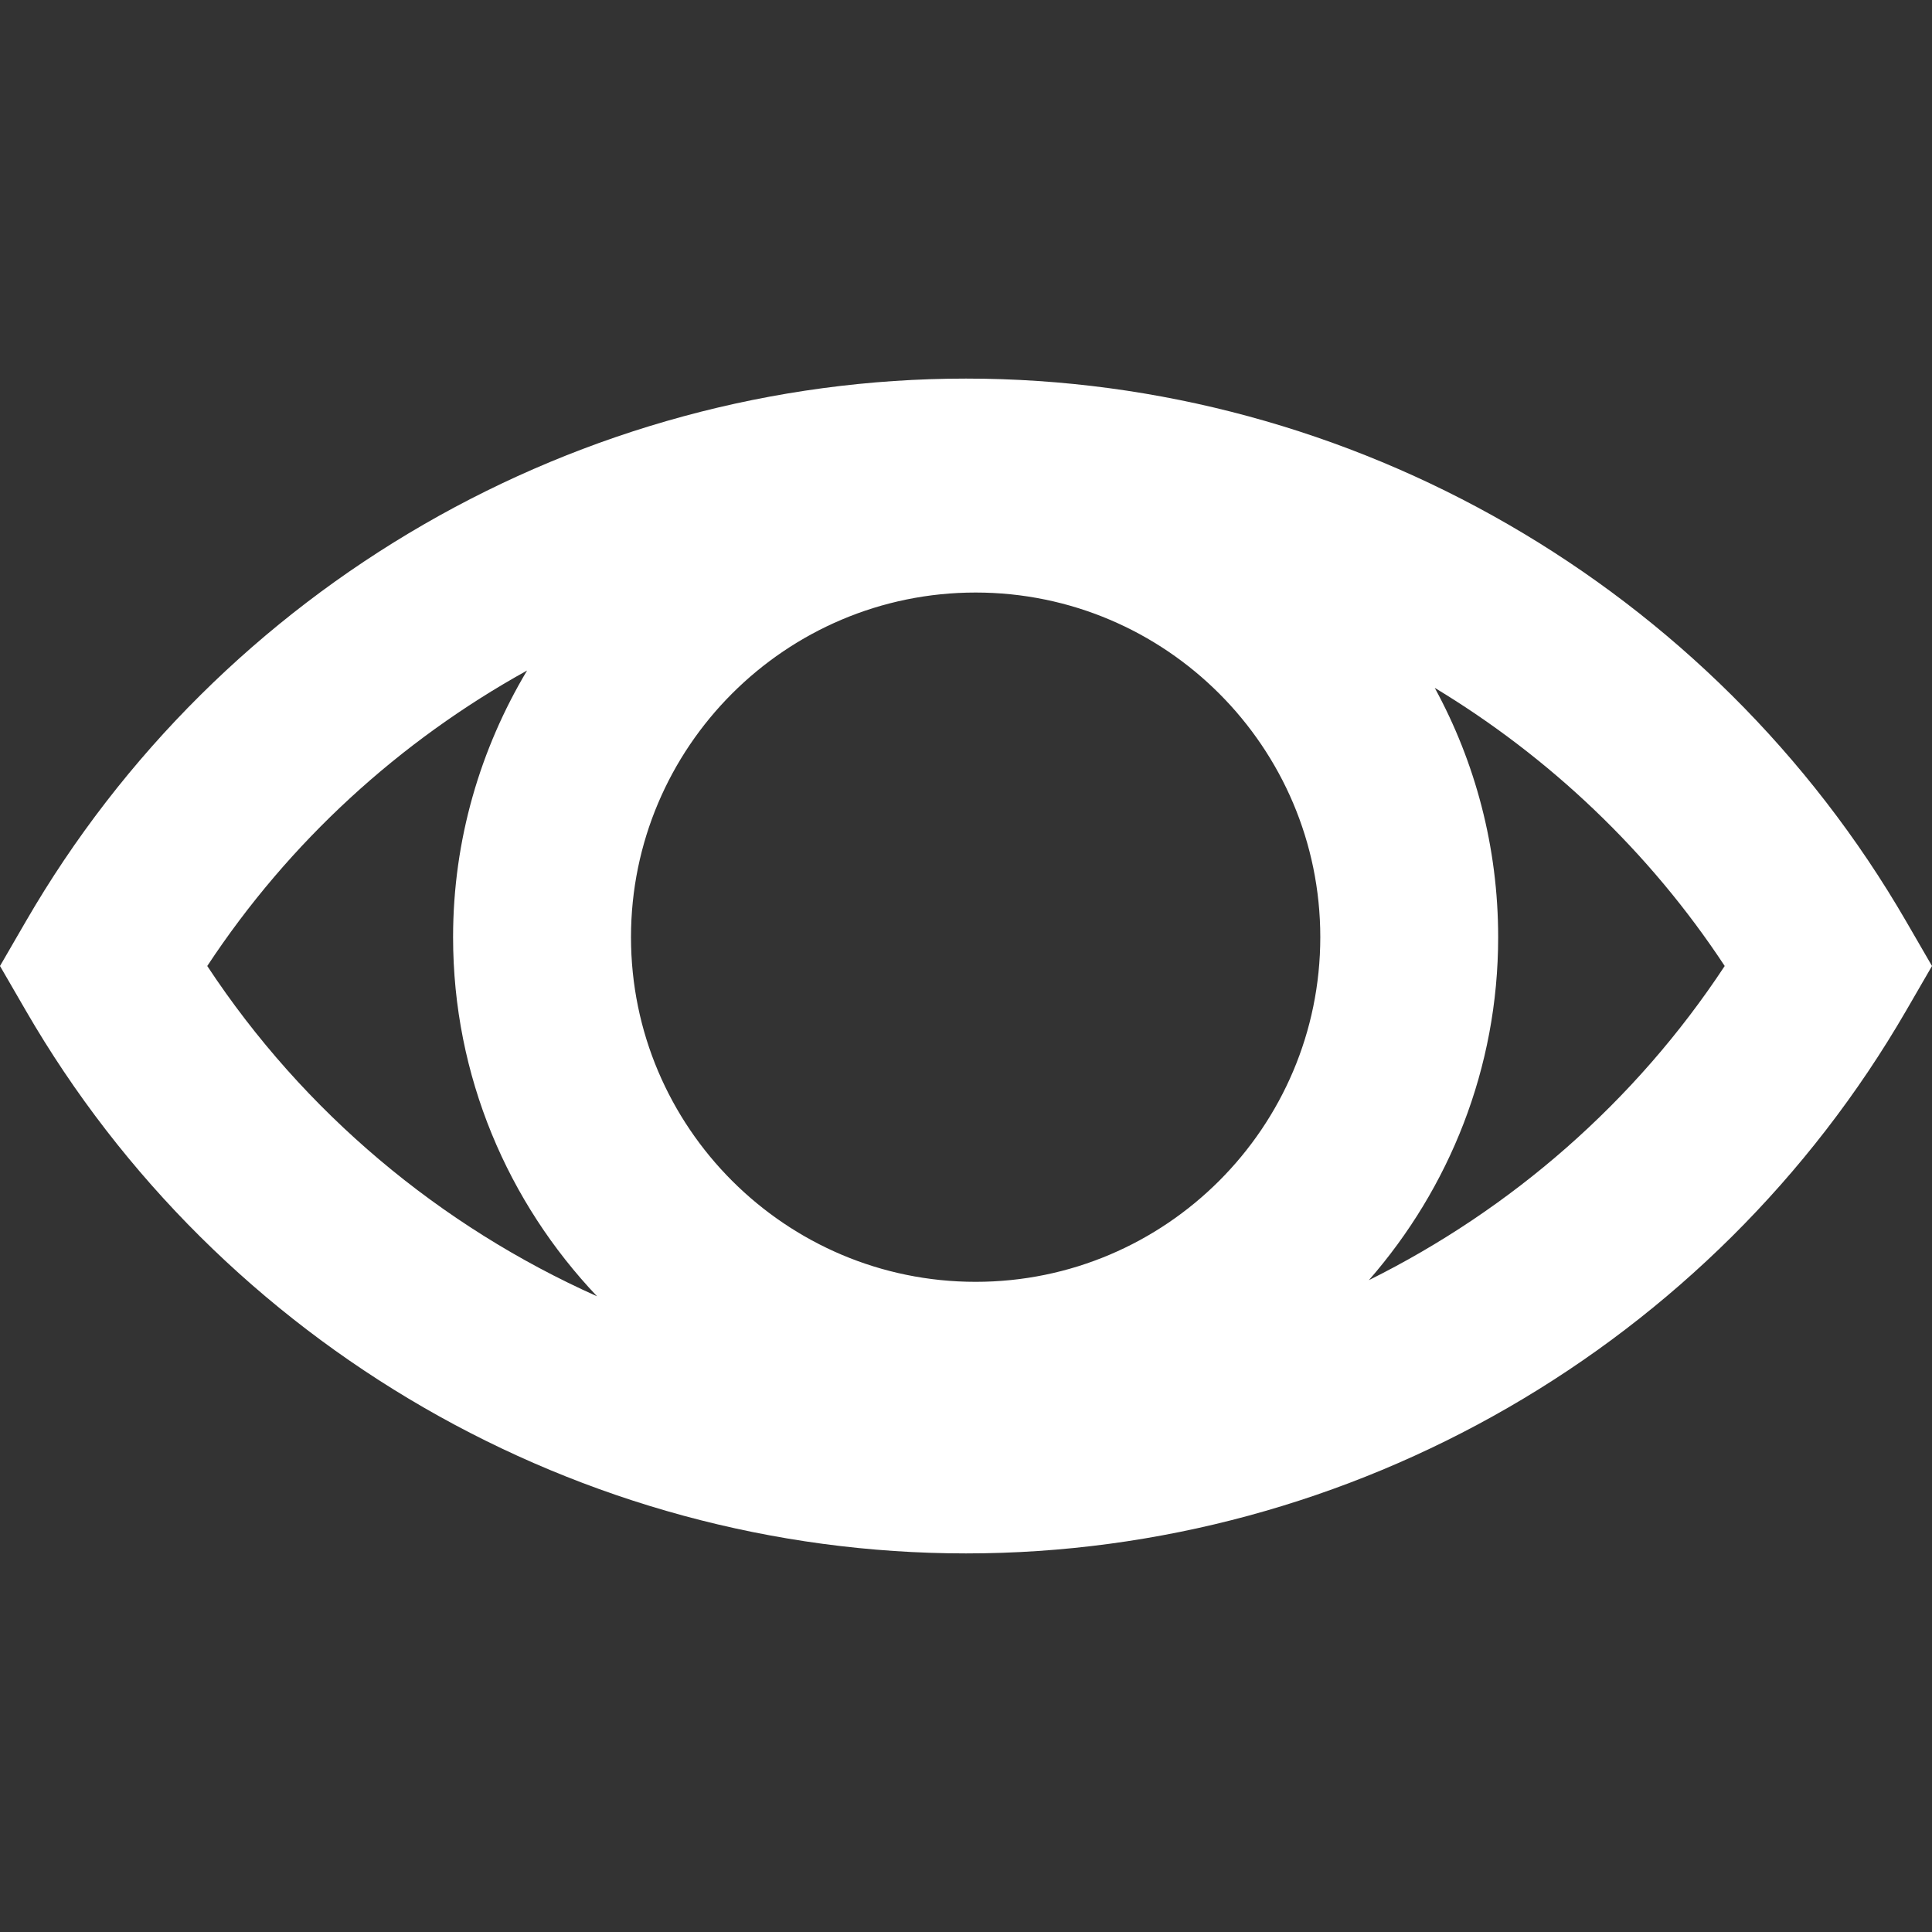 <?xml version="1.0" encoding="iso-8859-1"?>
<!-- Generator: Adobe Illustrator 18.1.1, SVG Export Plug-In . SVG Version: 6.00 Build 0)  -->
<svg xmlns="http://www.w3.org/2000/svg" xmlns:xlink="http://www.w3.org/1999/xlink" version="1.1" id="Capa_1" x="0px" y="0px" viewBox="0 0 54.308 54.308" style="enable-background:new 0 0 54.308 54.308;" xml:space="preserve" width="512px" height="512px">
<rect x="0" y="0" width="54.308" height="54.308" fill="#333333" stroke="none"/>
<g>
	<path d="M53.583,25.902c-5.447-9.413-15.574-15.26-26.429-15.26S6.173,16.489,0.725,25.902L0,27.154   l0.725,1.252c5.447,9.413,15.574,15.26,26.429,15.26s20.981-5.847,26.429-15.26l0.725-1.252L53.583,25.902z M27.425,36.032   c-5.342,0-9.688-4.346-9.688-9.688s4.346-9.688,9.688-9.688s9.688,4.346,9.688,9.688S32.767,36.032,27.425,36.032z M5.826,27.154   c2.304-3.497,5.412-6.325,8.99-8.306c-1.312,2.198-2.08,4.756-2.08,7.496c0,3.911,1.546,7.459,4.046,10.094   C12.377,34.469,8.542,31.276,5.826,27.154z M38.479,35.985c2.256-2.583,3.634-5.95,3.634-9.641c0-2.537-0.646-4.925-1.783-7.009   c3.225,1.948,6.03,4.599,8.151,7.819C45.964,30.975,42.483,33.995,38.479,35.985z" fill="#FFFFFF"/>
</g>
<g>
</g>
<g>
</g>
<g>
</g>
<g>
</g>
<g>
</g>
<g>
</g>
<g>
</g>
<g>
</g>
<g>
</g>
<g>
</g>
<g>
</g>
<g>
</g>
<g>
</g>
<g>
</g>
<g>
</g>
</svg>
